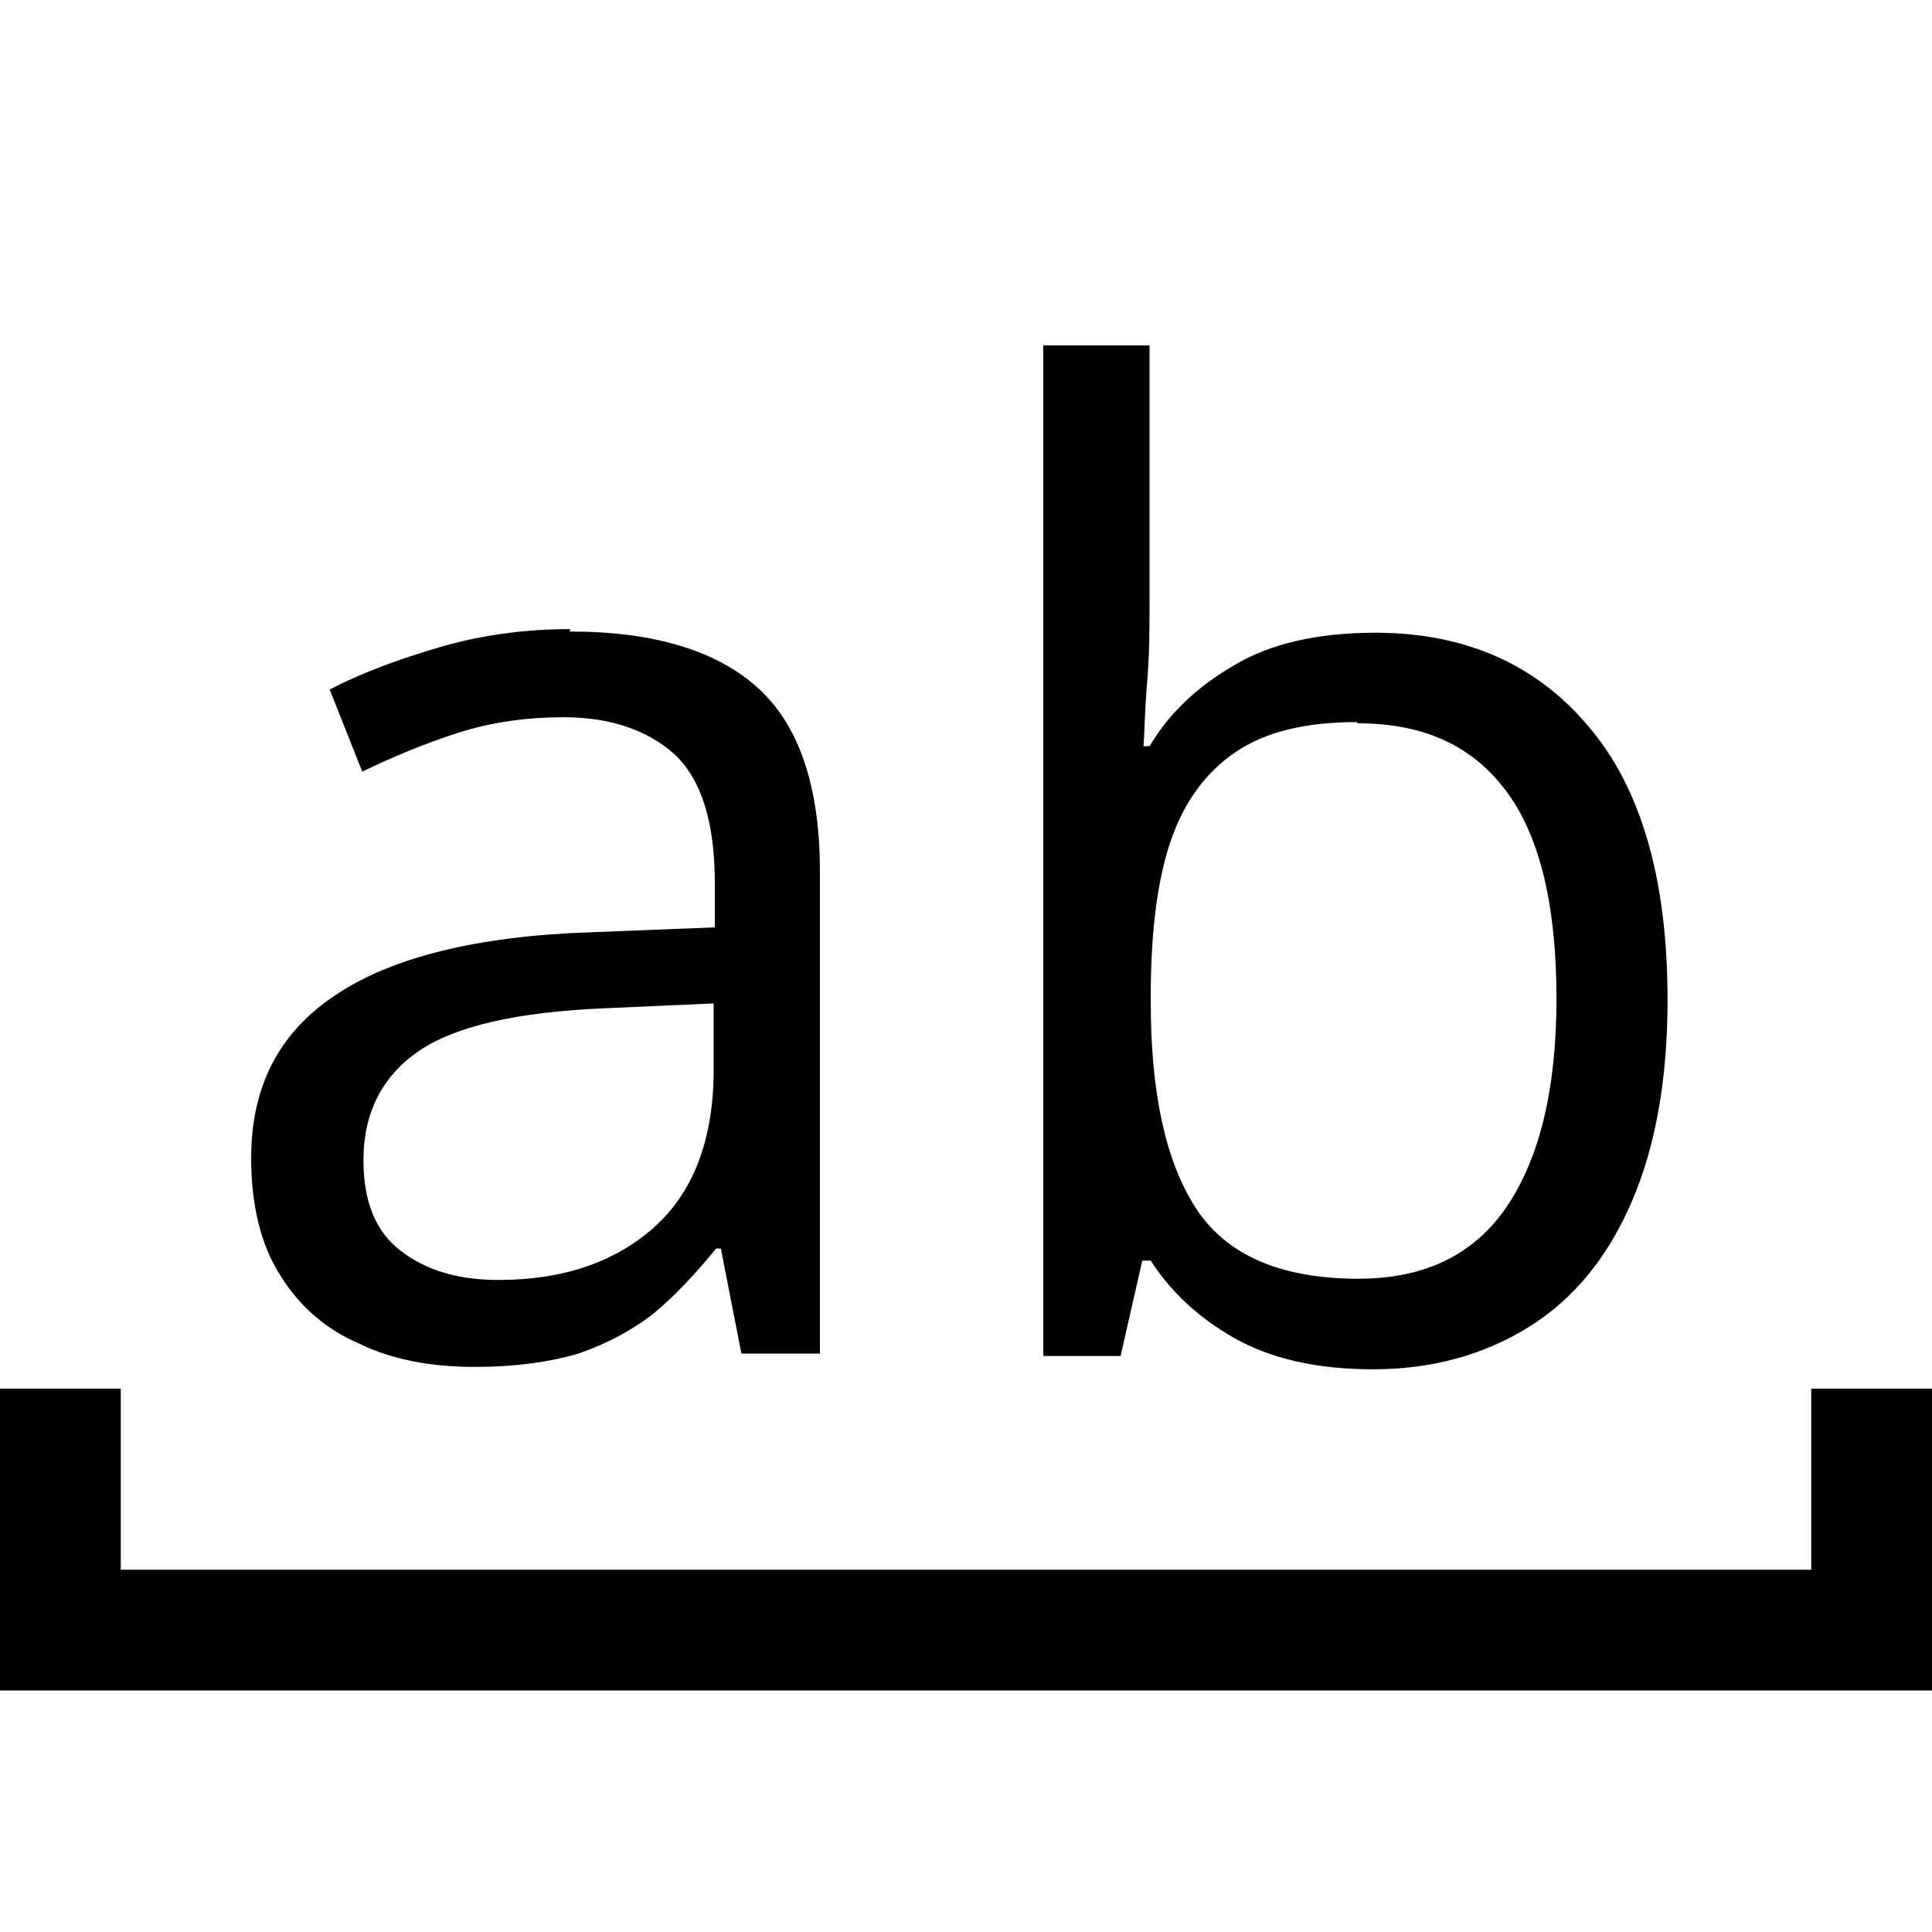 <?xml version="1.0" encoding="UTF-8"?>
<svg xmlns="http://www.w3.org/2000/svg" viewBox="0 0 16 16">
    <path d="m4.72,5.23c.7,0,1.22.16,1.56.47.34.31.51.82.51,1.51v4h-.65l-.17-.87h-.04c-.17.21-.34.39-.52.54-.18.14-.39.25-.62.33-.24.07-.52.11-.86.11-.36,0-.68-.06-.95-.19-.28-.12-.5-.31-.66-.57-.16-.25-.24-.58-.24-.97,0-.59.23-1.04.7-1.35.46-.31,1.17-.49,2.13-.52l1.01-.04v-.36c0-.51-.11-.86-.33-1.07-.22-.2-.53-.31-.92-.31-.31,0-.6.04-.88.13s-.54.2-.79.32l-.27-.68c.27-.14.57-.25.91-.35s.71-.15,1.08-.15Zm1.19,3.08l-.9.04c-.73.03-1.25.15-1.55.36s-.45.51-.45.9c0,.34.1.59.31.75s.47.24.81.24c.52,0,.95-.14,1.28-.43s.5-.73.5-1.31v-.54Z"/>
    <path d="m9.52,2.86v2.09c0,.24,0,.47-.02.7s-.02.4-.03.53h.05c.16-.27.39-.49.7-.67.3-.18.69-.27,1.17-.27.74,0,1.33.26,1.76.77.44.51.66,1.27.66,2.27,0,.66-.1,1.22-.3,1.68-.2.46-.48.8-.85,1.03-.37.23-.8.35-1.29.35-.47,0-.85-.09-1.15-.26-.3-.17-.53-.39-.69-.64h-.07l-.18.79h-.64V2.86h.89Zm1.72,3.12c-.43,0-.76.08-1.01.25-.25.17-.43.42-.54.75-.11.33-.16.76-.16,1.27v.05c0,.74.12,1.31.37,1.7.25.39.7.59,1.35.59.55,0,.96-.2,1.23-.6.27-.4.41-.97.41-1.72s-.13-1.33-.41-1.71-.68-.57-1.24-.57Z"/>
    <polyline points=".5 11.5 .5 13.5 15.5 13.5 15.5 11.5" fill="none" stroke="#000" stroke-miterlimit="10"/>
</svg>
